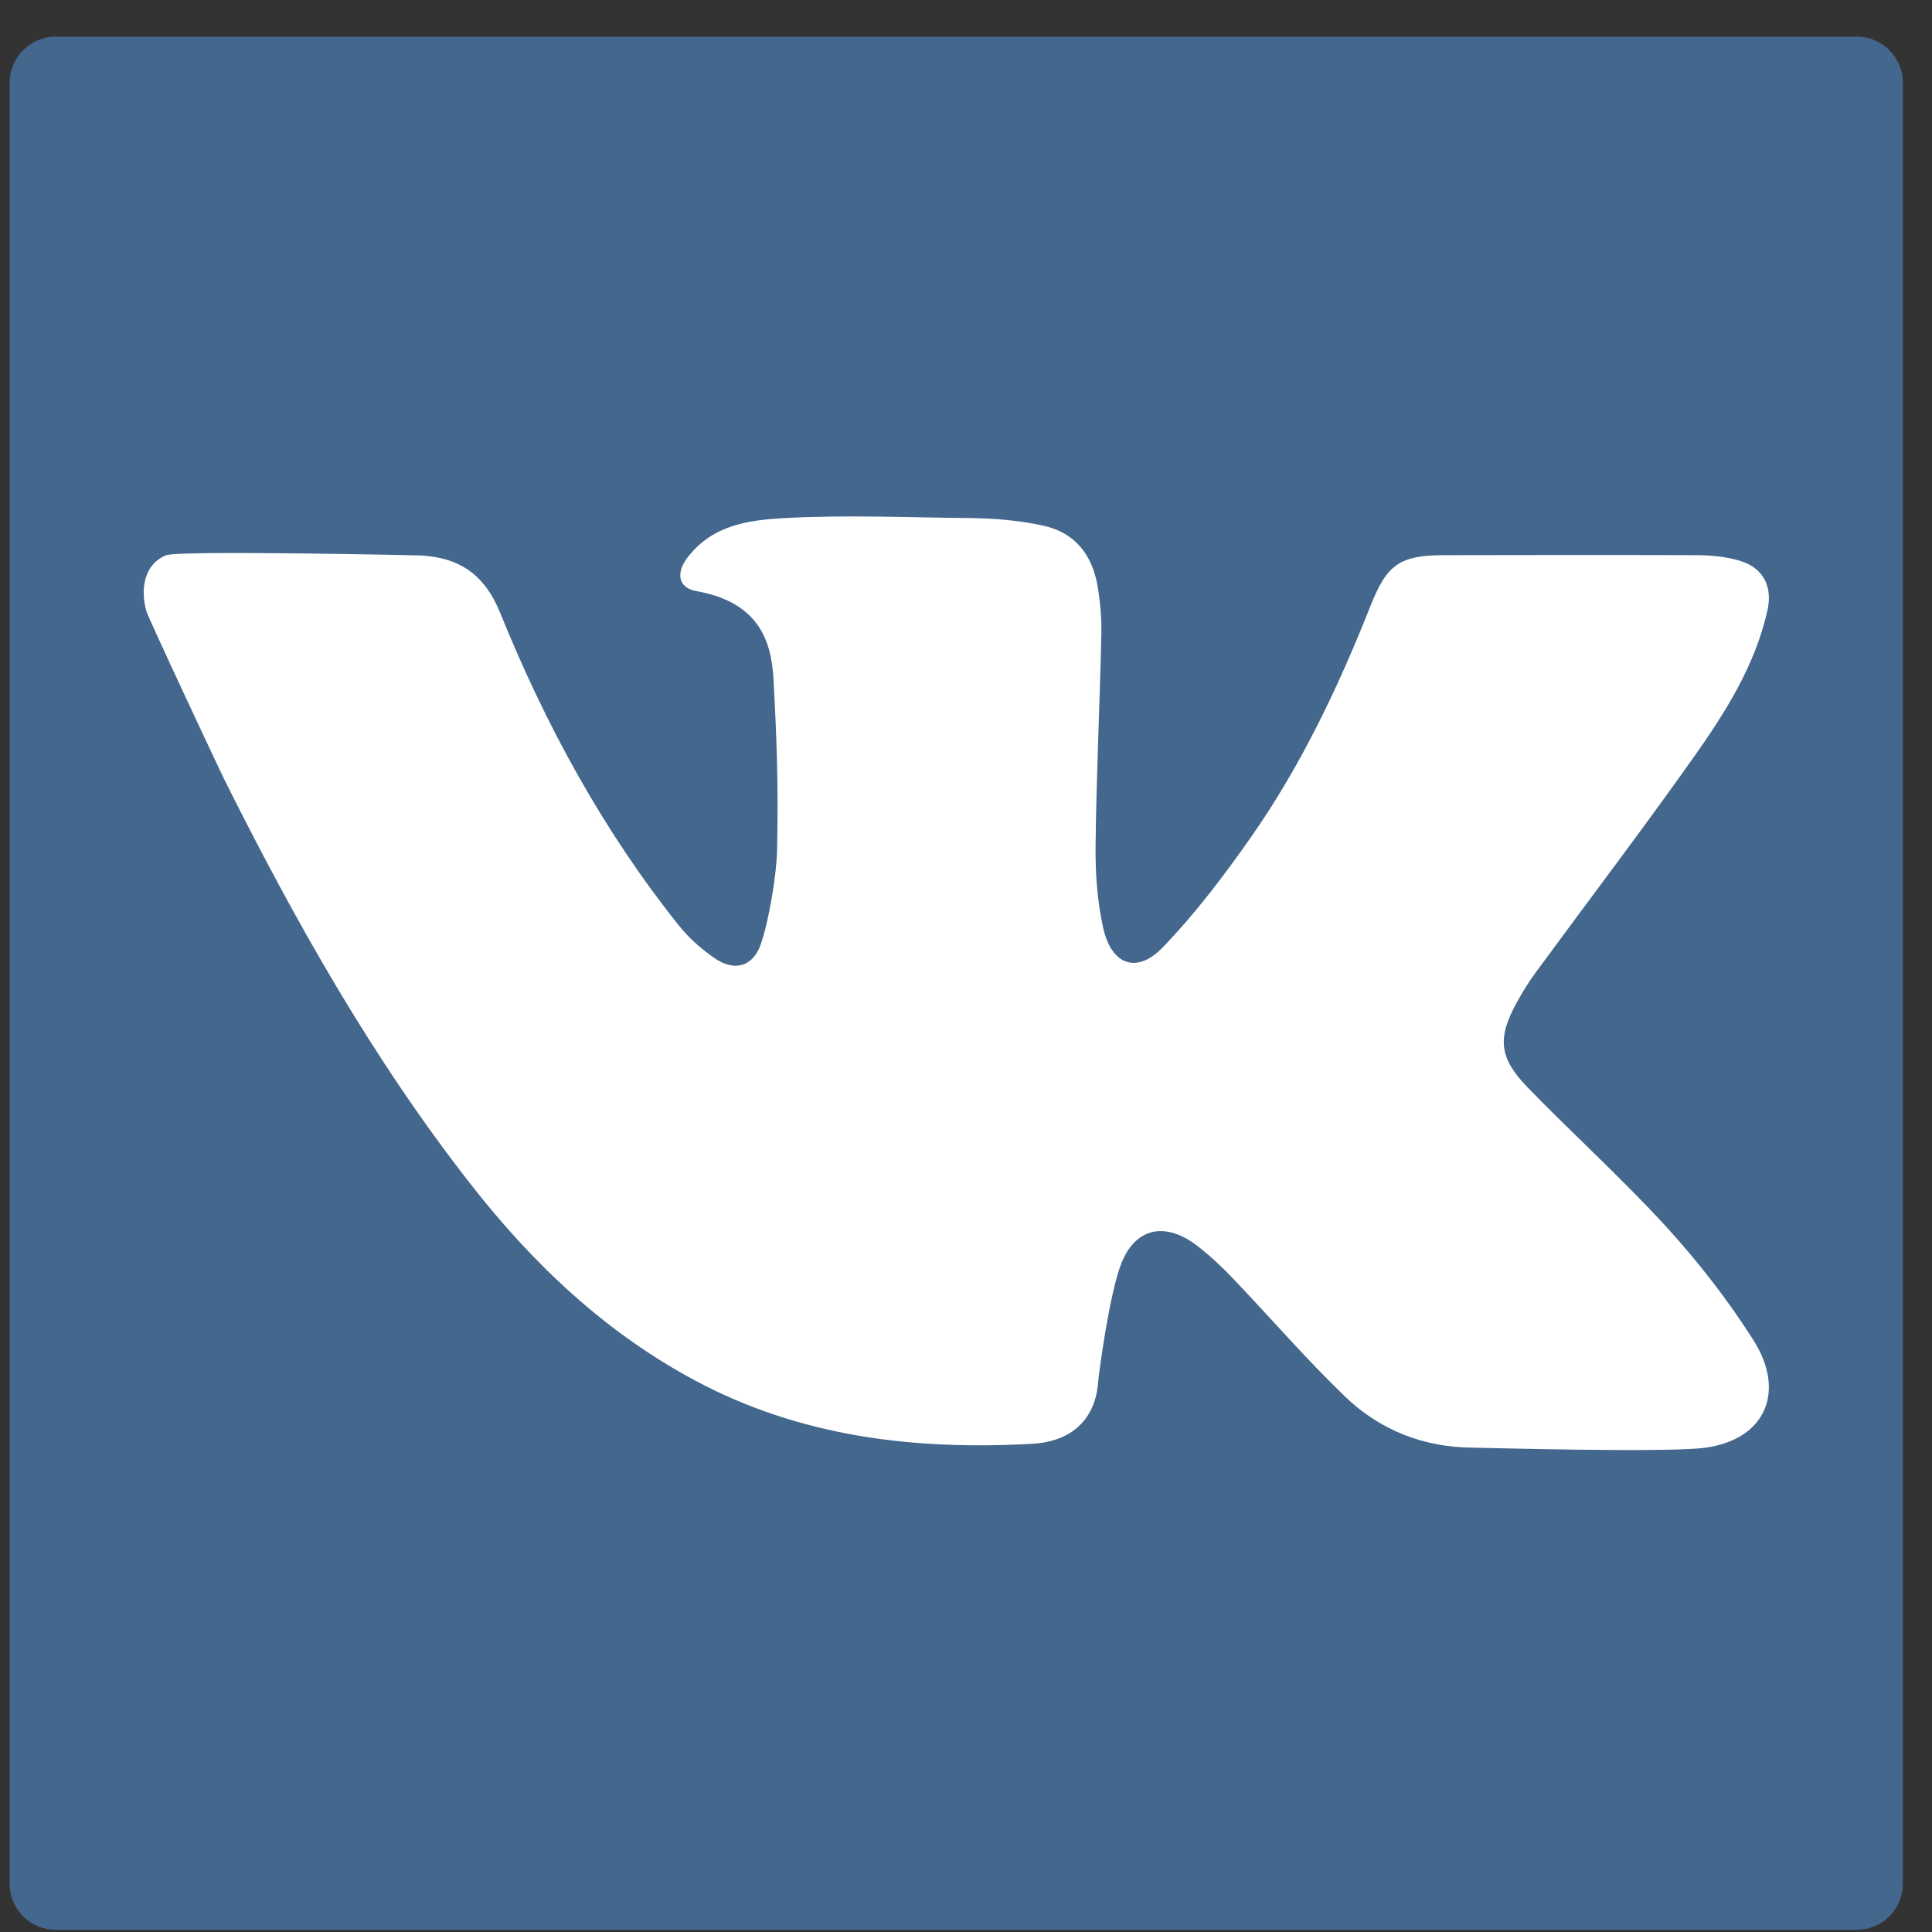 <svg width="42" height="42" viewBox="0 0 42 42" fill="none" xmlns="http://www.w3.org/2000/svg">
<rect x="0" y="0" width="42" height="42" fill="#333333" stroke="none"/>
<path d="M40.366 0.797H1.211C0.659 0.797 0.211 1.245 0.211 1.797V40.953C0.211 41.505 0.659 41.953 1.211 41.953H40.366C40.919 41.953 41.366 41.505 41.366 40.953V1.797C41.366 1.245 40.919 0.797 40.366 0.797Z" fill="#44678D"/>
<path d="M10.873 13.322C11.859 15.758 13.109 18.054 14.755 20.116C14.974 20.39 15.249 20.634 15.539 20.833C15.963 21.123 16.362 21.021 16.535 20.537C16.717 20.028 16.884 18.998 16.894 18.464C16.921 17.069 16.89 16.155 16.815 14.761C16.766 13.869 16.449 13.085 15.136 12.849C14.731 12.776 14.693 12.442 14.954 12.109C15.496 11.416 16.251 11.306 17.07 11.262C18.398 11.19 19.73 11.249 21.059 11.262C21.601 11.267 22.145 11.31 22.678 11.427C23.374 11.578 23.746 12.066 23.861 12.745C23.92 13.095 23.951 13.455 23.942 13.81C23.908 15.332 23.834 16.854 23.817 18.376C23.81 18.974 23.853 19.586 23.981 20.168C24.16 20.978 24.712 21.182 25.276 20.596C25.993 19.852 26.625 19.015 27.219 18.165C28.296 16.618 29.101 14.921 29.794 13.17C30.153 12.267 30.427 12.071 31.399 12.069C33.225 12.065 35.051 12.063 36.877 12.069C37.2 12.07 37.539 12.101 37.845 12.198C38.341 12.356 38.538 12.761 38.422 13.274C38.151 14.477 37.5 15.5 36.804 16.483C35.687 18.06 34.516 19.599 33.372 21.158C33.226 21.357 33.098 21.569 32.978 21.784C32.551 22.557 32.58 22.99 33.204 23.634C34.197 24.658 35.26 25.616 36.222 26.668C36.92 27.434 37.567 28.264 38.121 29.139C38.821 30.244 38.389 31.286 37.08 31.471C36.257 31.587 32.236 31.472 32.028 31.471C30.947 31.466 30 31.091 29.237 30.357C28.388 29.54 27.617 28.643 26.802 27.791C26.556 27.533 26.294 27.287 26.012 27.072C25.345 26.564 24.691 26.676 24.379 27.459C24.113 28.132 23.883 29.897 23.872 30.048C23.816 30.837 23.314 31.34 22.431 31.388C19.881 31.526 17.41 31.242 15.107 30.009C13.156 28.964 11.598 27.486 10.248 25.764C8.104 23.027 6.411 20.019 4.865 16.922C4.786 16.764 3.22 13.431 3.178 13.274C3.038 12.747 3.168 12.244 3.613 12.07C3.891 11.962 9.054 12.07 9.14 12.075C9.964 12.119 10.526 12.467 10.873 13.322Z" fill="white"/>
</svg>
